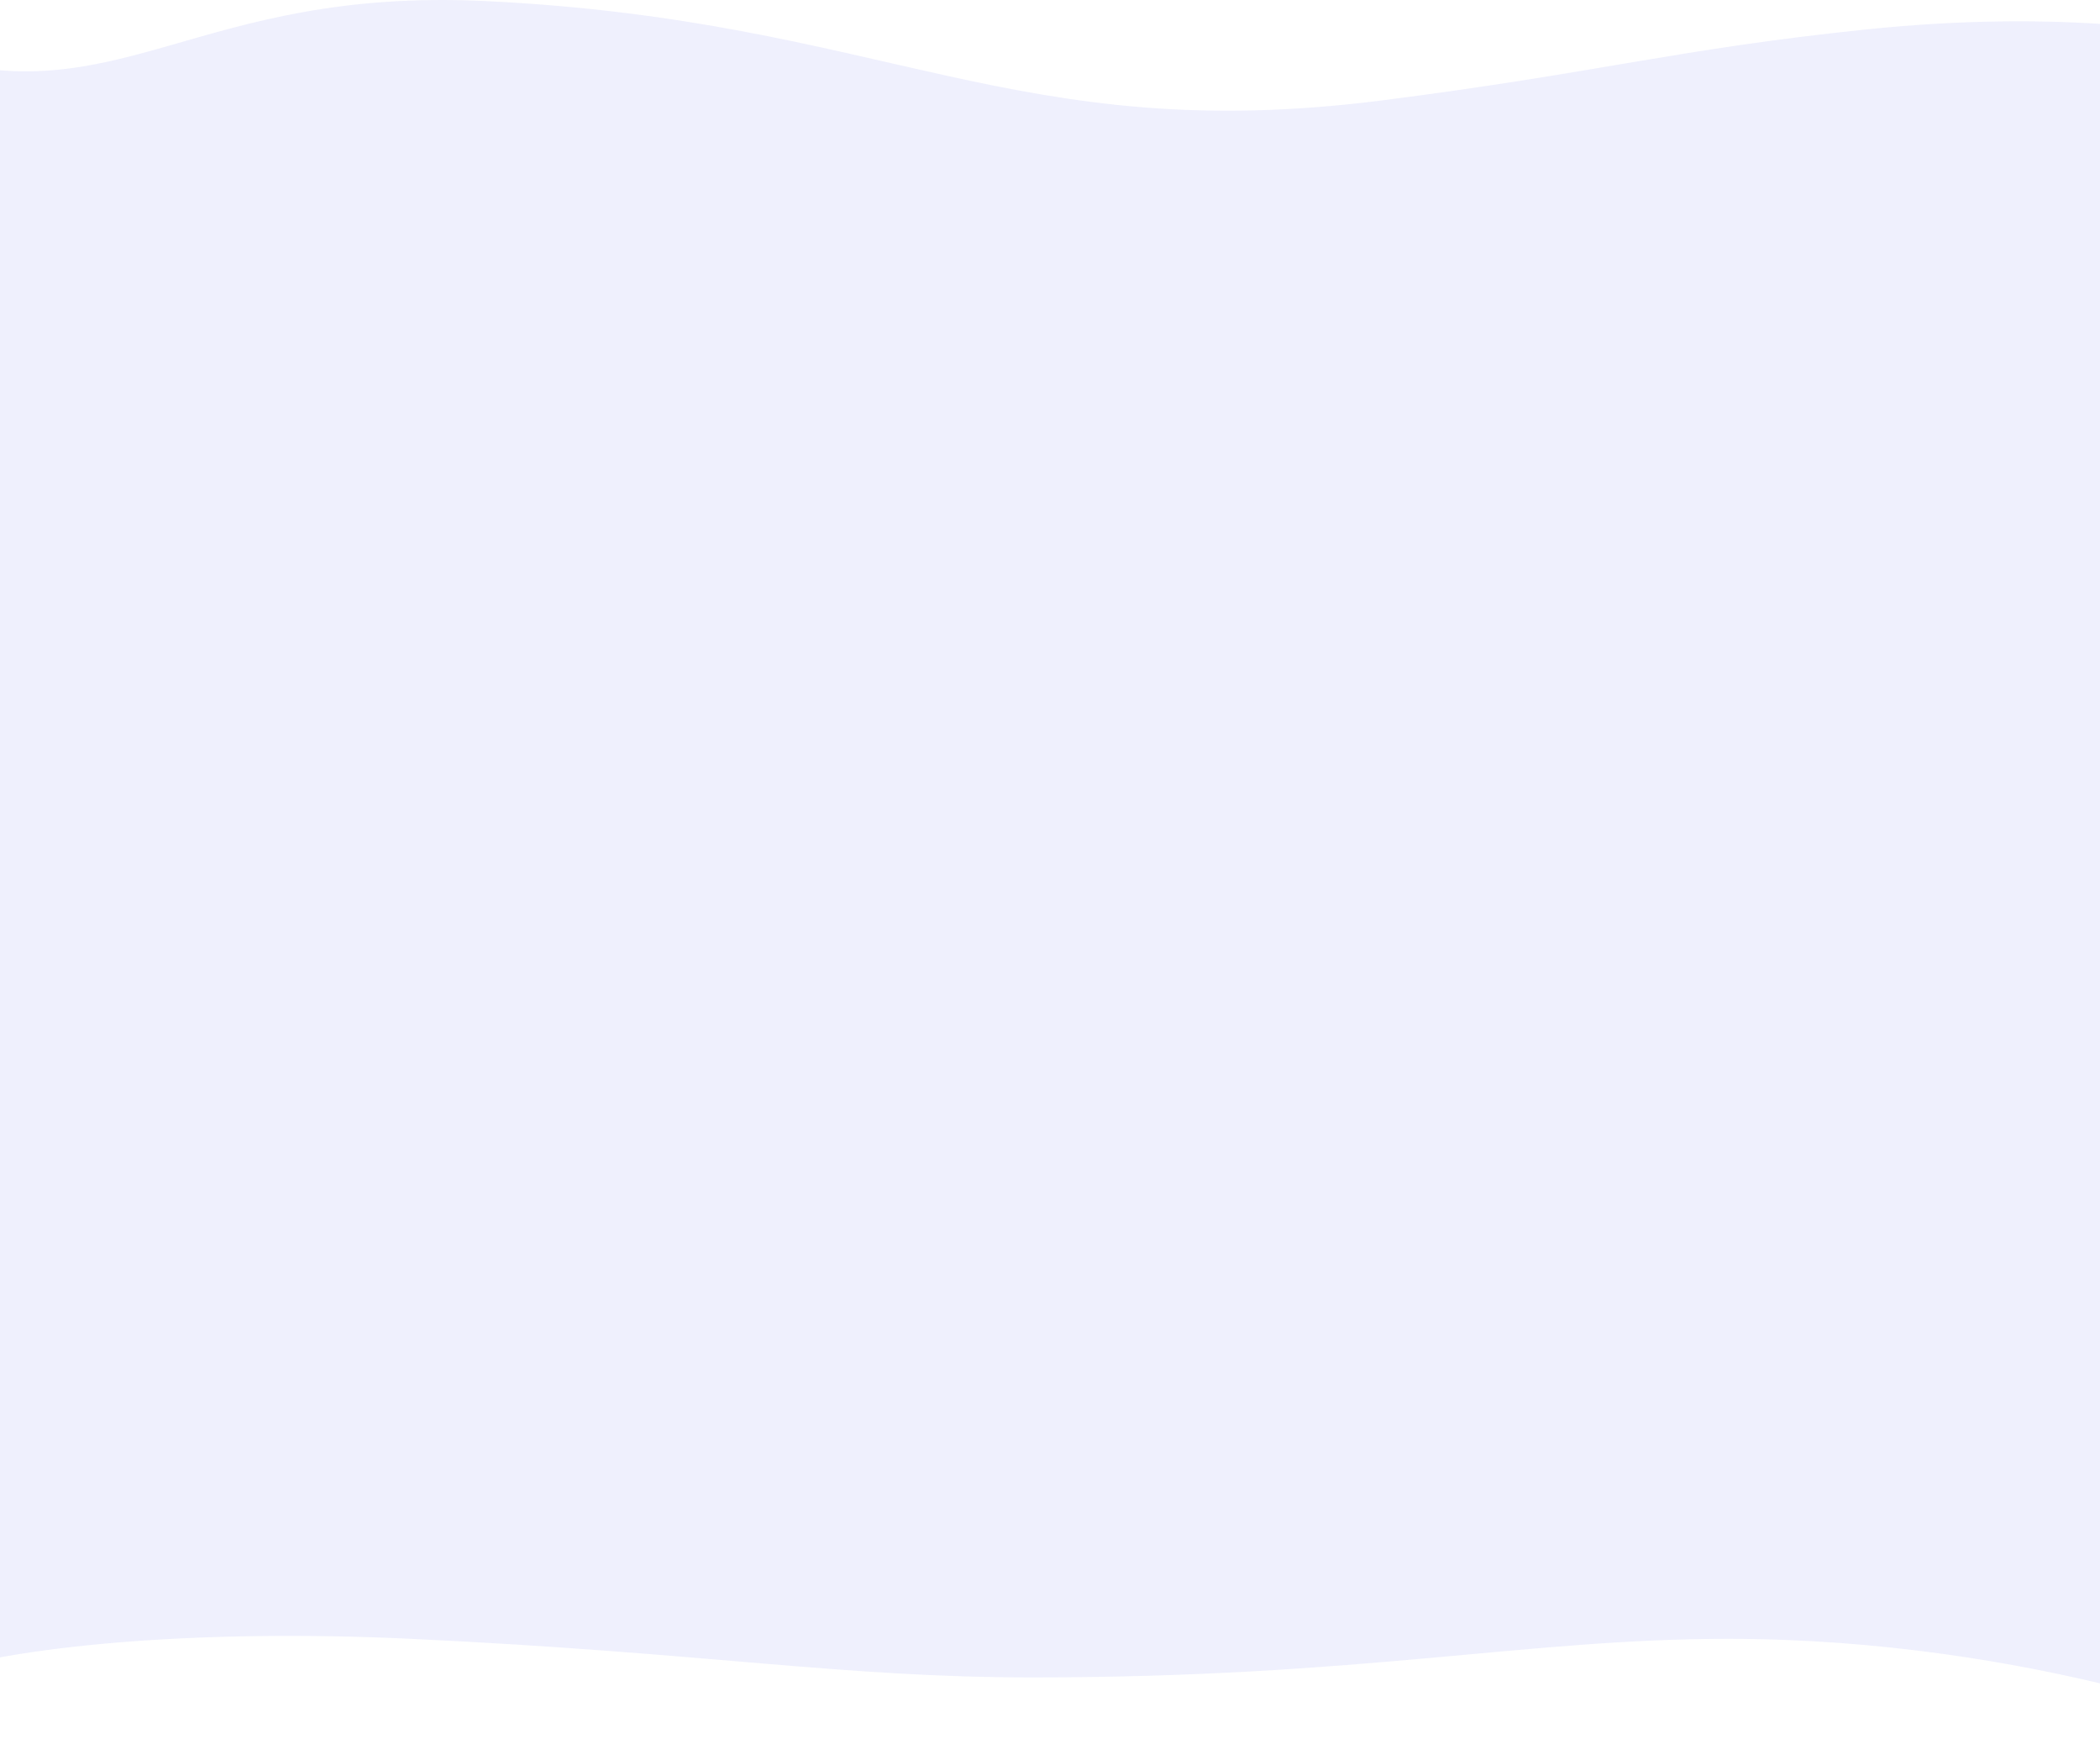 <svg width="1920" height="1594" viewBox="0 0 1920 1594" fill="none" xmlns="http://www.w3.org/2000/svg">
<path d="M2090.06 1594C2090.53 1594 2090.53 1593.81 2090.06 1593.44L2090.06 49.429C2013.62 26.836 1880.94 8.838 1707.05 26.835C1533.15 44.832 1463.31 66.224 1264.23 91.702C927.595 134.783 808.756 18.385 443.478 0.959C177.412 -11.734 109.767 106.826 -74 49.429L-74 1533.5C10.541 1504.26 180.616 1489 375.833 1498.22C647.844 1511.06 768.625 1533.5 944.044 1533.5C1244.61 1533.5 1395.71 1498.22 1579.9 1498.22C1859.94 1498.22 2080.13 1585.64 2090.06 1593.44L2090.06 1594Z" fill="#C8CBF7" fill-opacity="0.3"/>
</svg>
